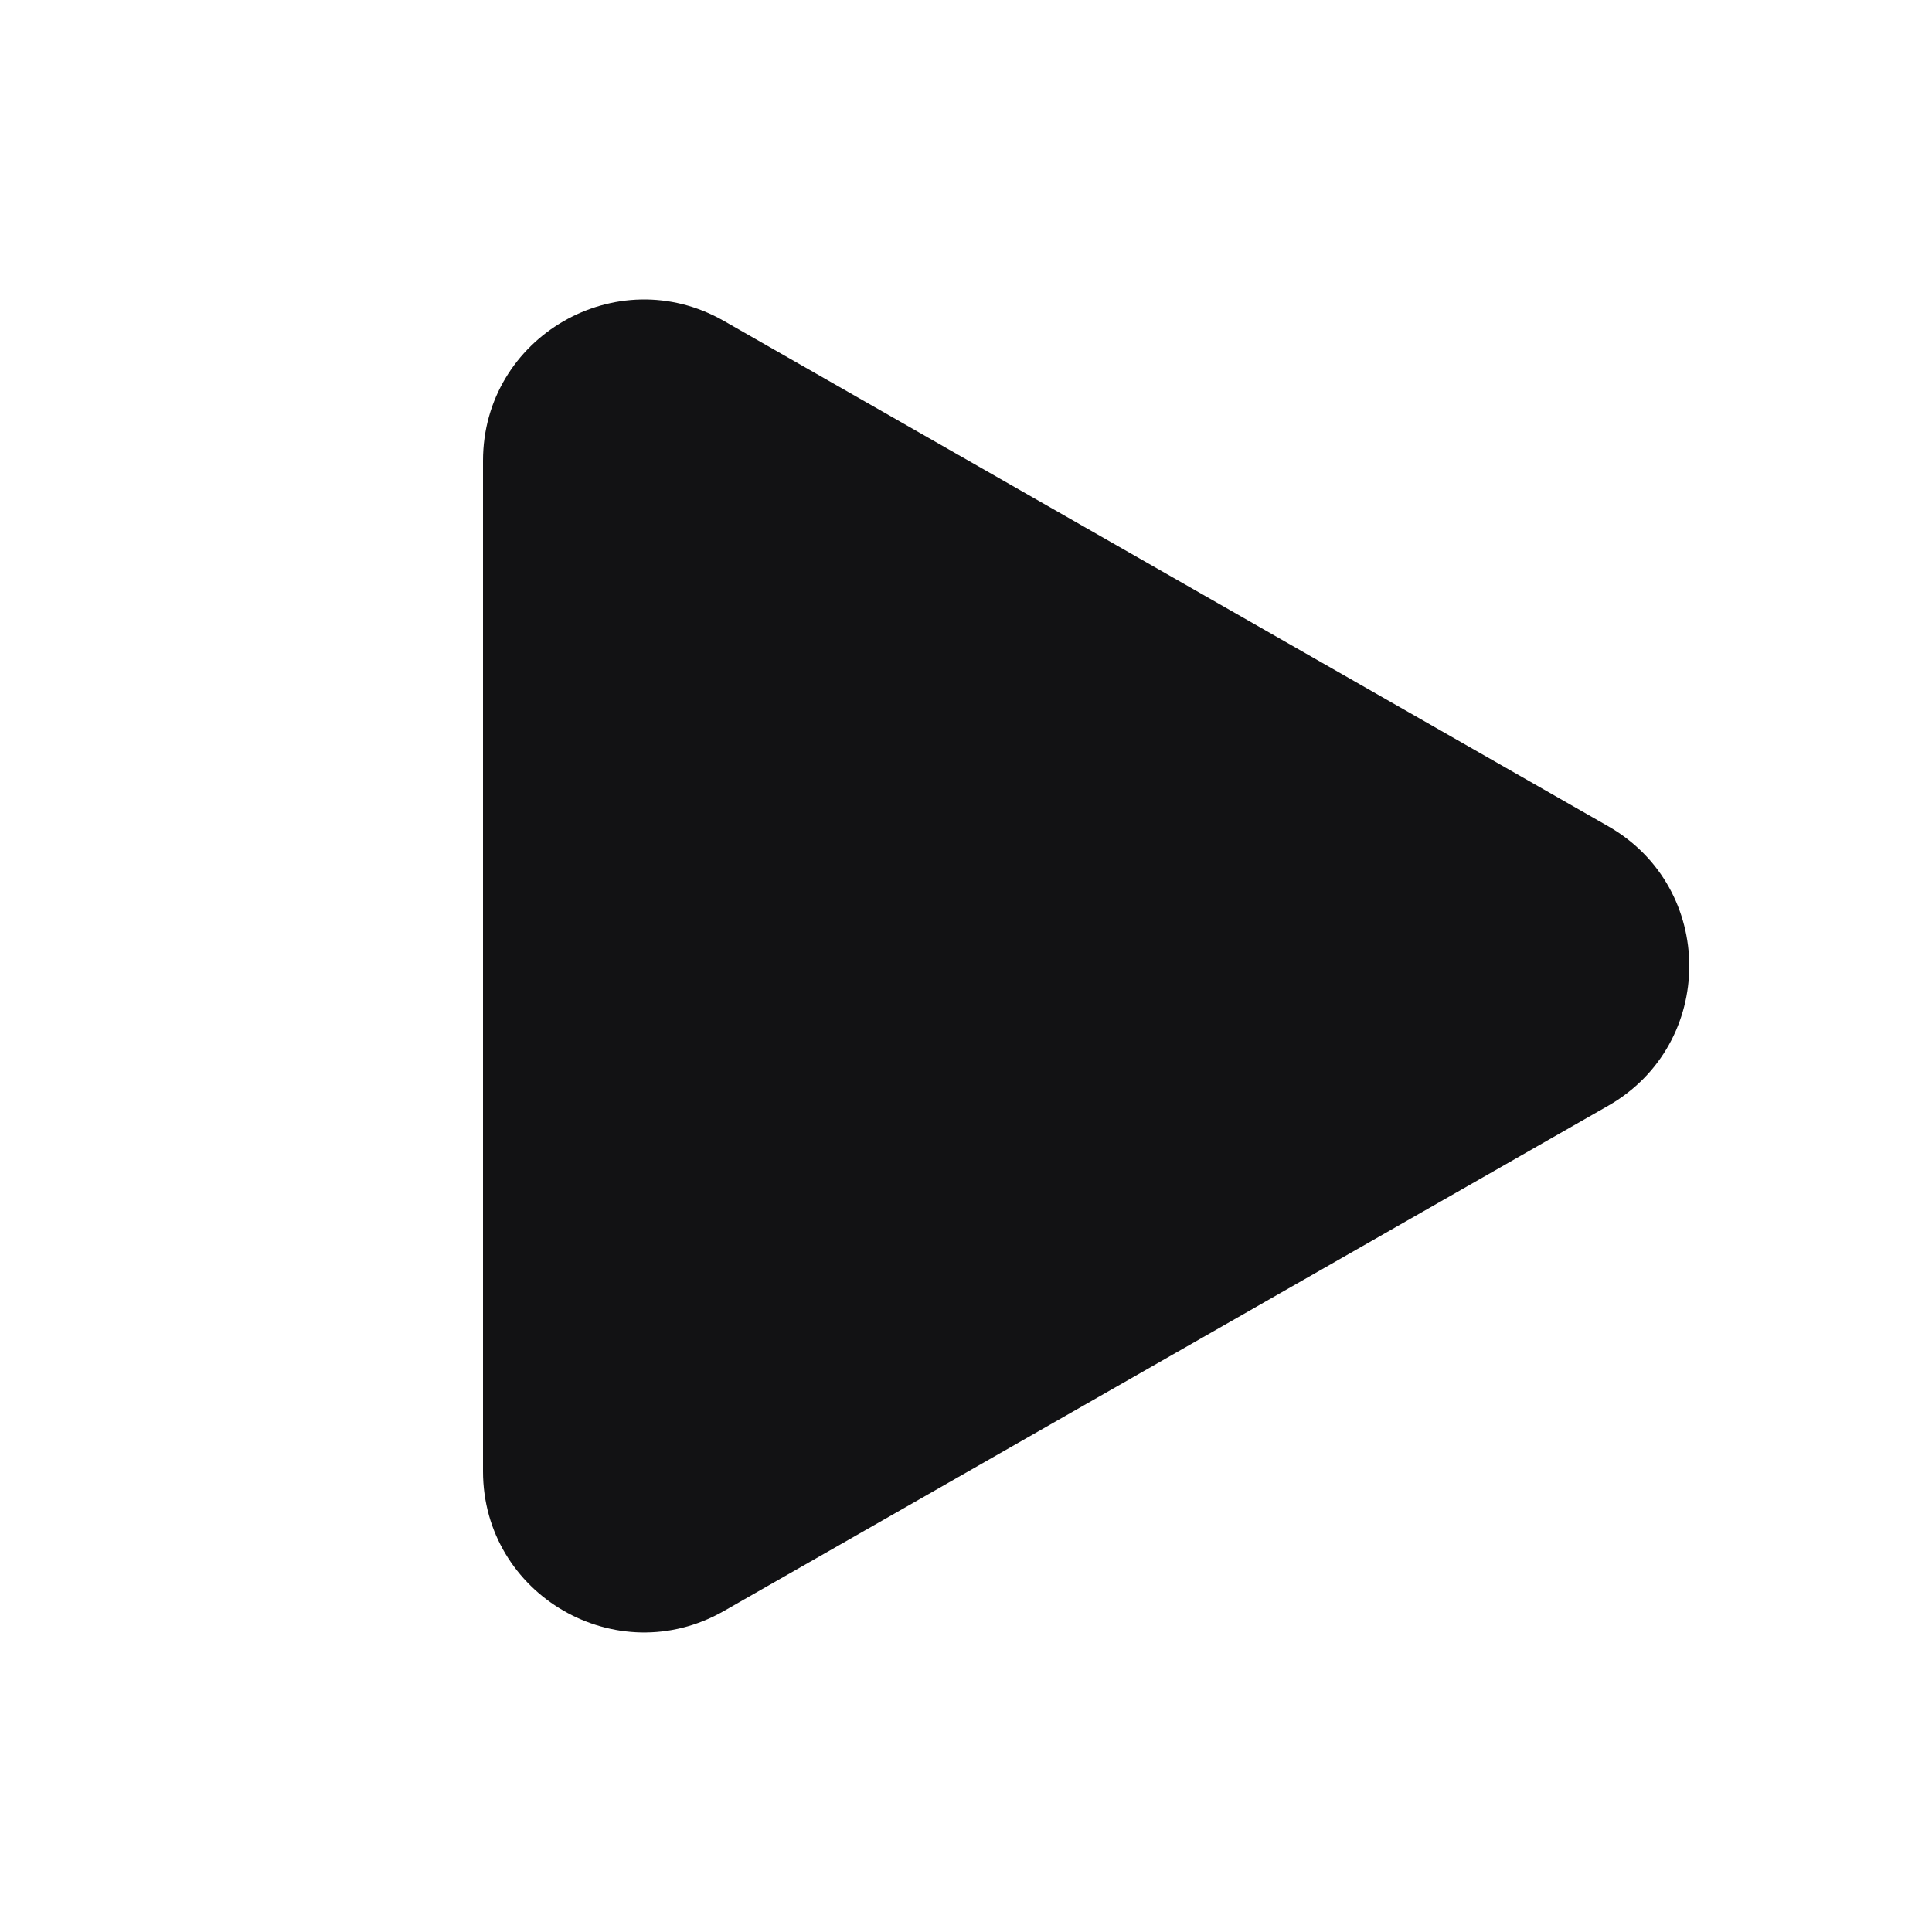 <svg width="28" height="28" viewBox="0 0 28 28" fill="none" xmlns="http://www.w3.org/2000/svg">
<path d="M10.491 4.651C8.935 3.762 7 4.885 7 6.677V21.323C7 23.114 8.935 24.237 10.491 23.348L23.306 16.026C24.874 15.13 24.874 12.869 23.306 11.974L10.491 4.651Z" fill="#121214"/>
</svg>
